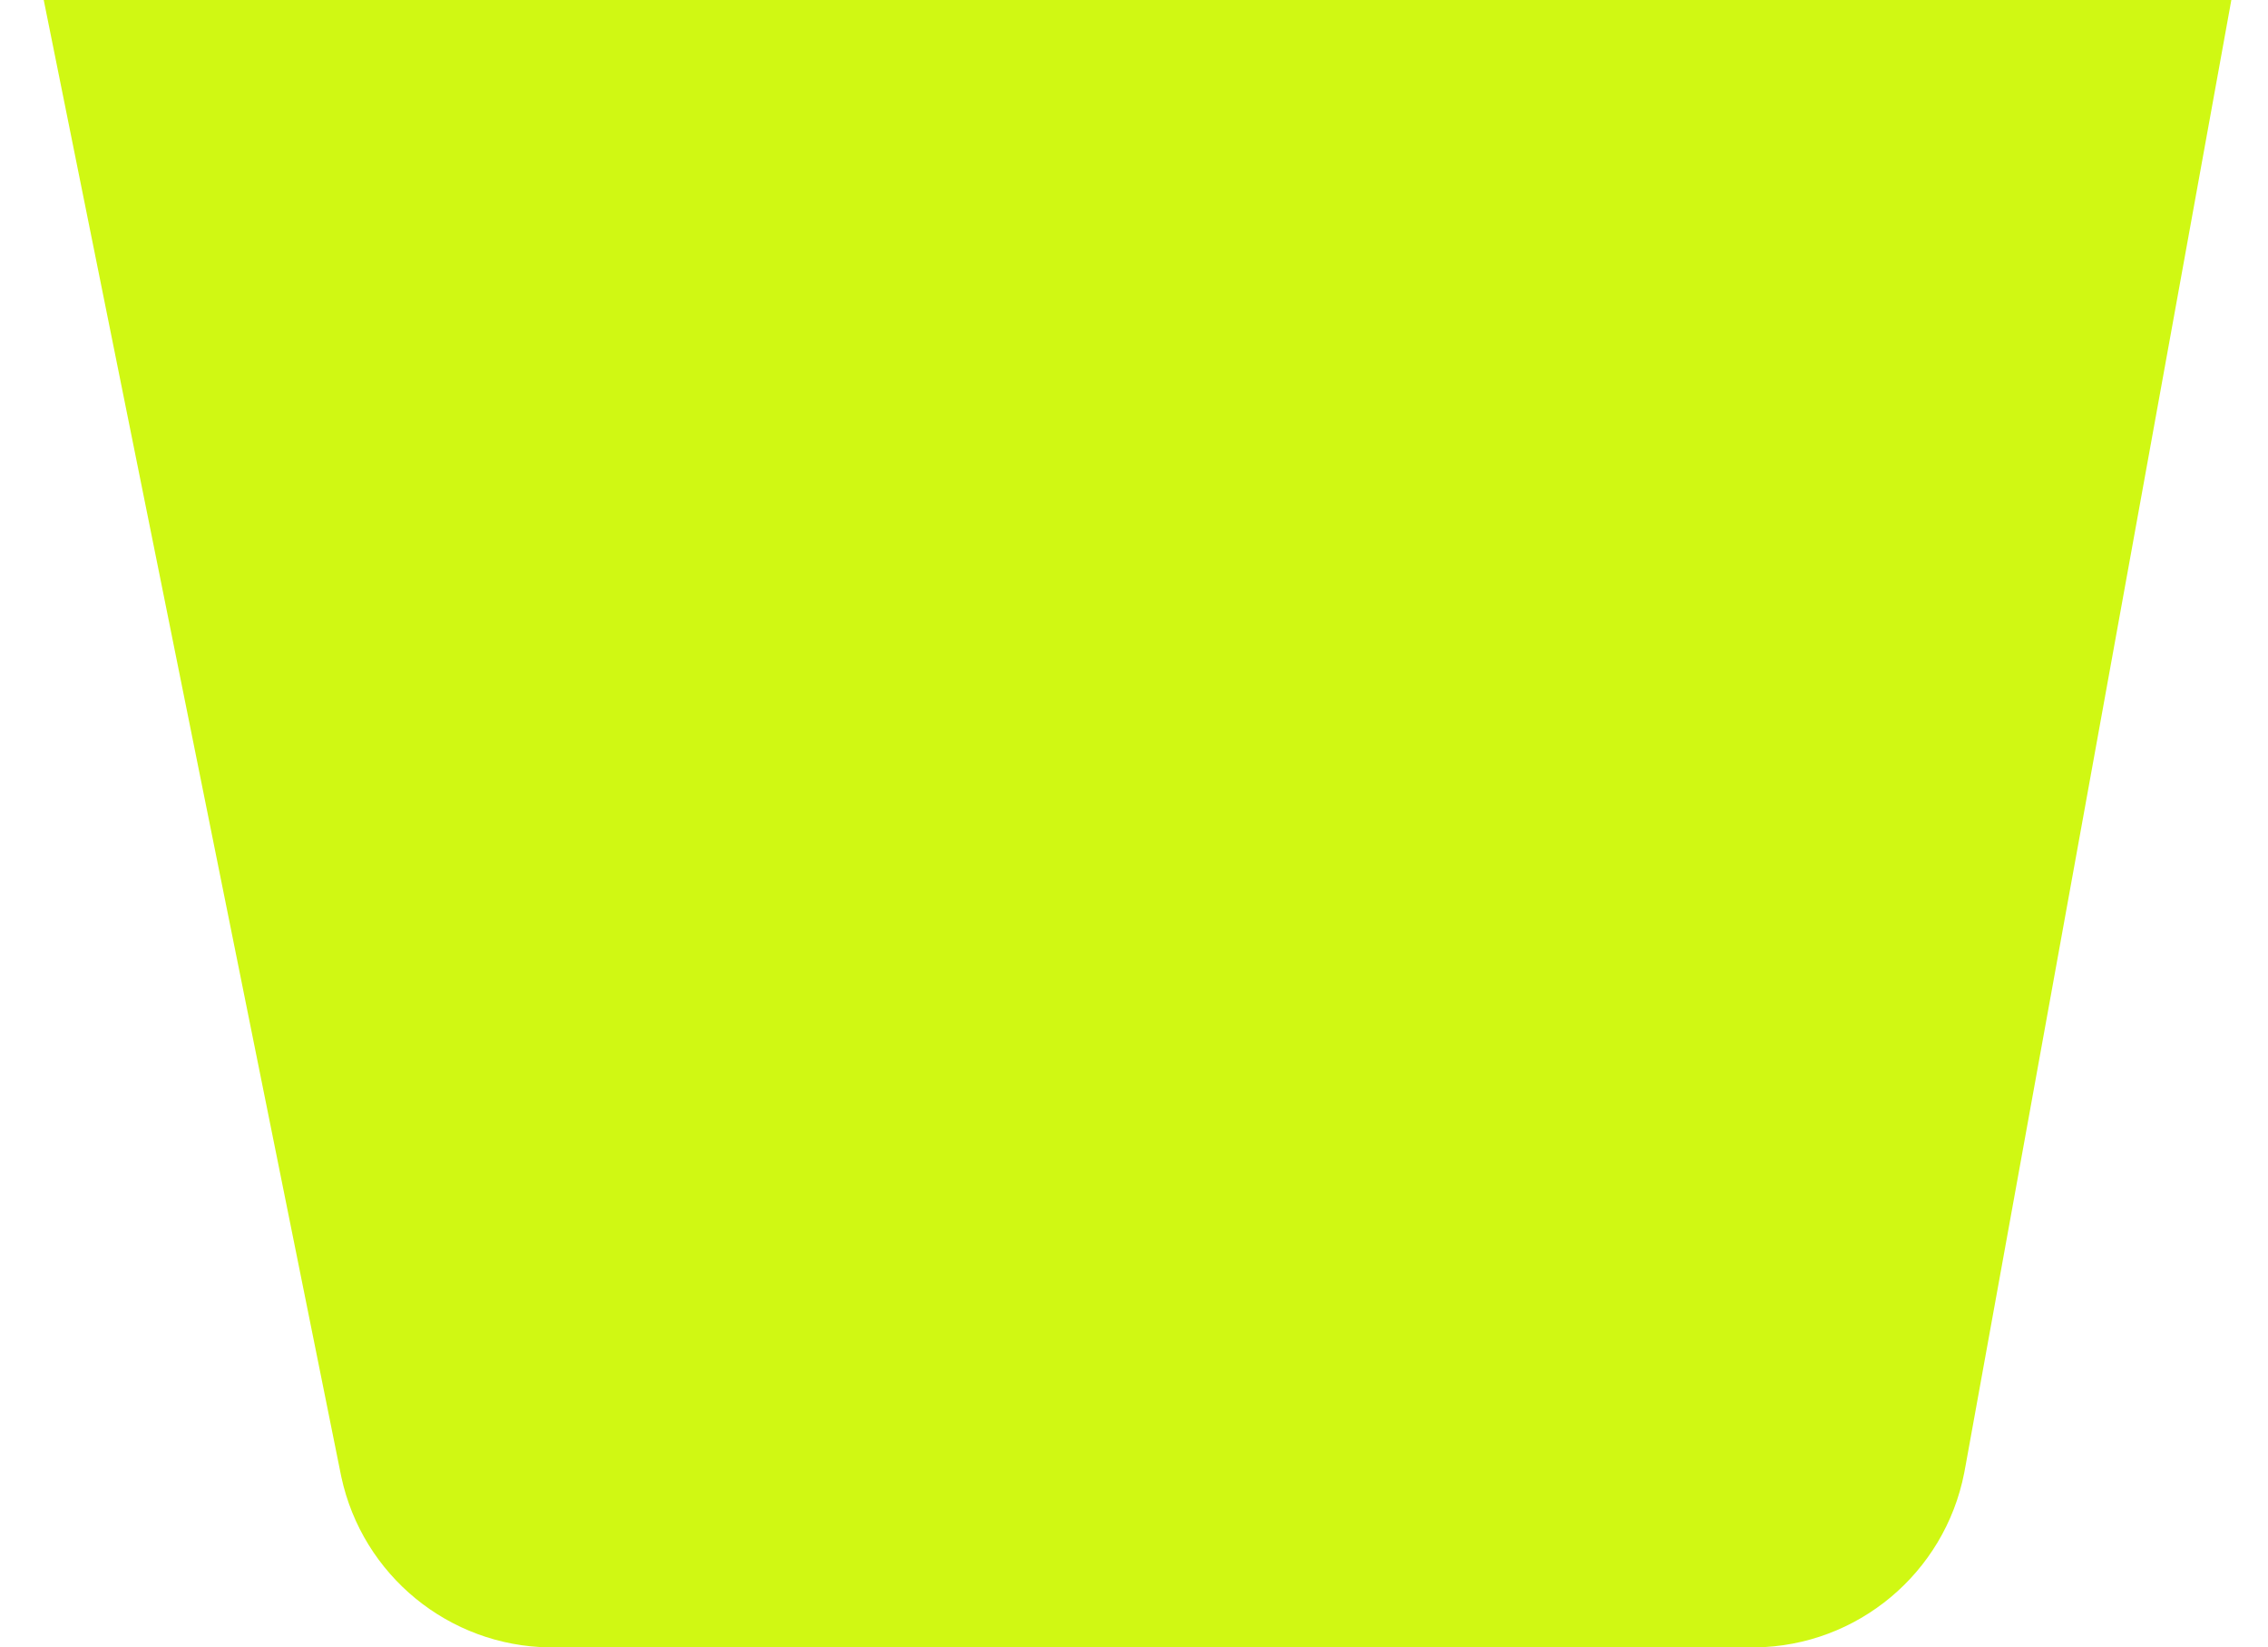 <svg width="84" height="61" viewBox="0 0 84 61" fill="none" xmlns="http://www.w3.org/2000/svg">
<path d="M12.594 54.452L0.969 -3.228L0.969 -3.228C0.934 -3.402 0.917 -3.489 0.904 -3.559C0.014 -8.416 3.694 -12.911 8.632 -12.999C8.702 -13 8.791 -13 8.969 -13H75.227C75.401 -13 75.489 -13 75.558 -12.999C80.434 -12.913 84.1 -8.523 83.314 -3.71C83.302 -3.641 83.287 -3.555 83.256 -3.384L72.794 54.296L72.793 54.298C72.771 54.421 72.76 54.483 72.749 54.537C72.022 58.25 68.793 60.947 65.01 60.999C64.954 61 64.891 61 64.765 61H20.593C20.469 61 20.407 61 20.352 60.999C16.626 60.948 13.428 58.331 12.642 54.688C12.63 54.634 12.618 54.574 12.594 54.452Z" fill="#D0F813"/>
</svg>
